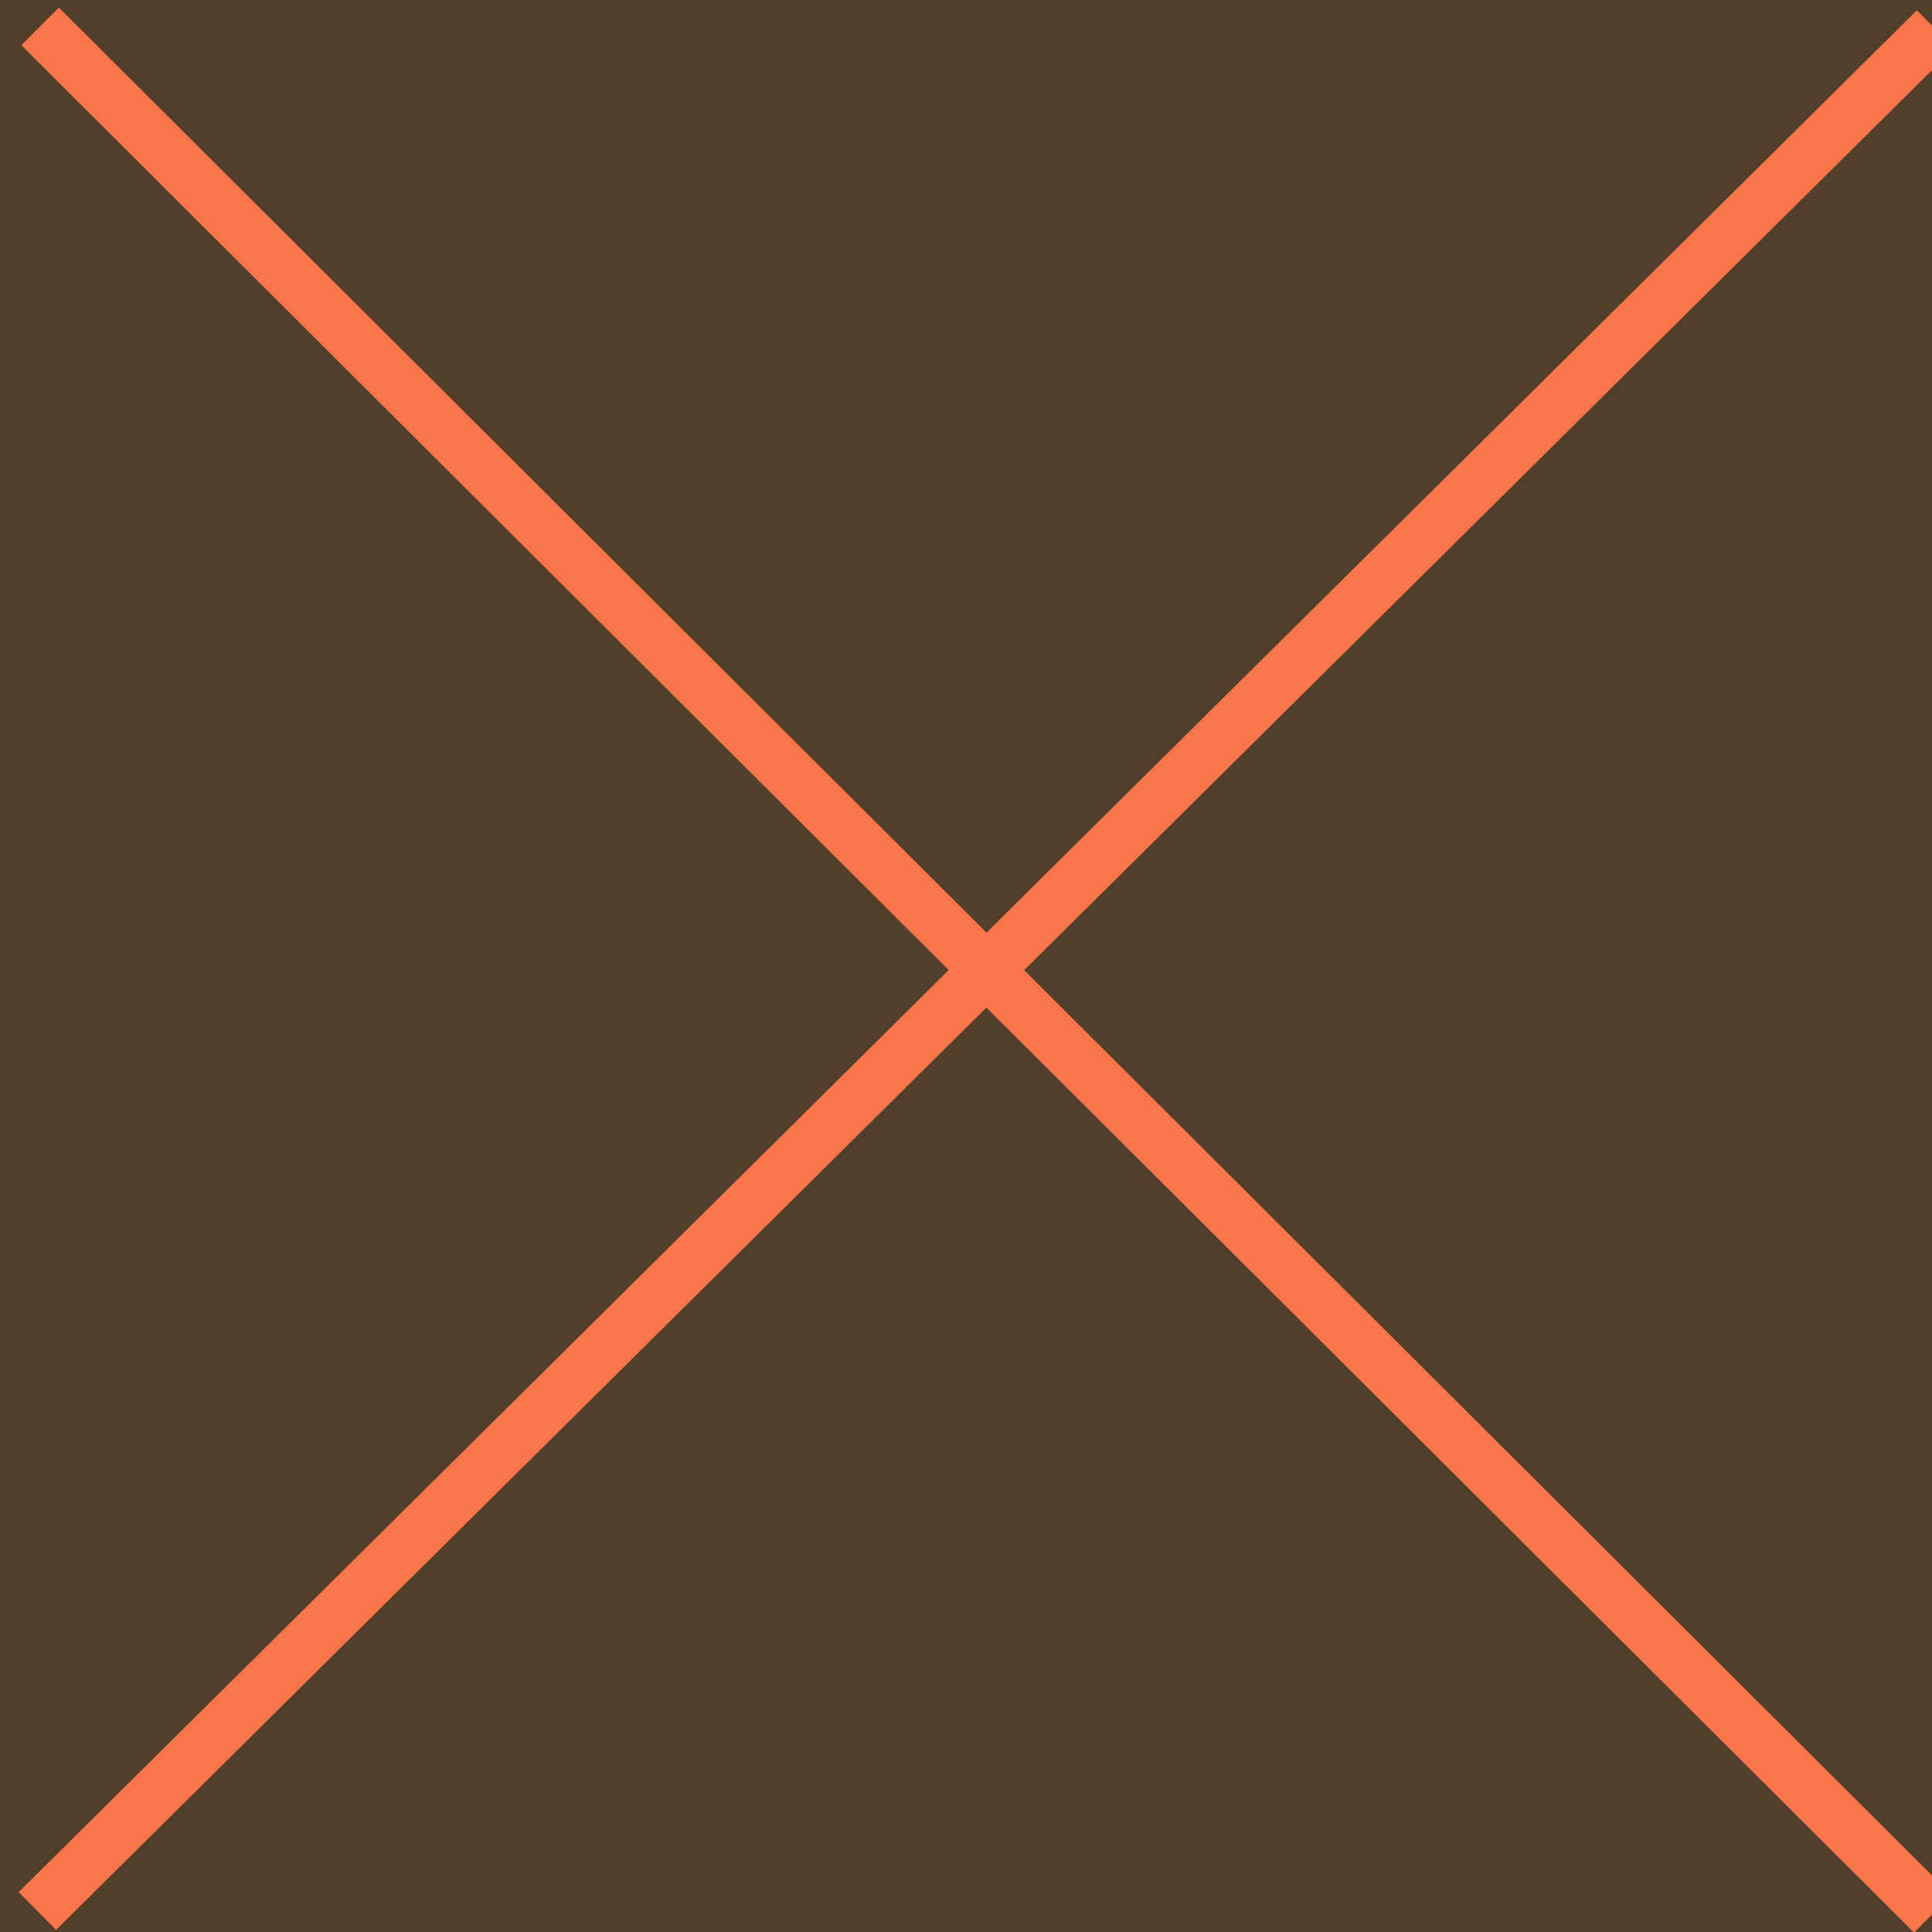 <?xml version="1.0" encoding="UTF-8" standalone="no"?>
<!-- Generator: Adobe Illustrator 19.2.0, SVG Export Plug-In . SVG Version: 6.00 Build 0)  -->

<svg
   xmlns:dc="http://purl.org/dc/elements/1.1/"
   xmlns:cc="http://creativecommons.org/ns#"
   xmlns:rdf="http://www.w3.org/1999/02/22-rdf-syntax-ns#"
   xmlns:svg="http://www.w3.org/2000/svg"
   xmlns="http://www.w3.org/2000/svg"
   xmlns:sodipodi="http://sodipodi.sourceforge.net/DTD/sodipodi-0.dtd"
   xmlns:inkscape="http://www.inkscape.org/namespaces/inkscape"
   version="1.0"
   id="Ebene_1"
   x="0px"
   y="0px"
   viewBox="0 0 32 32"
   style="enable-background:new 0 0 32 32;"
   xml:space="preserve"
   inkscape:version="0.48.4 r9939"
   width="100%"
   height="100%"
   sodipodi:docname="51_4_Platzhalter_128px_20.svg"><defs
   id="defs15" /><sodipodi:namedview
   pagecolor="#ffffff"
   bordercolor="#666666"
   borderopacity="1"
   objecttolerance="10"
   gridtolerance="10"
   guidetolerance="10"
   inkscape:pageopacity="0"
   inkscape:pageshadow="2"
   inkscape:window-width="1174"
   inkscape:window-height="706"
   id="namedview13"
   showgrid="false"
   inkscape:zoom="7.375"
   inkscape:cx="16"
   inkscape:cy="16"
   inkscape:window-x="508"
   inkscape:window-y="207"
   inkscape:window-maximized="0"
   inkscape:current-layer="Ebene_1" />
<style
   type="text/css"
   id="style3">
	.st0{fill:#CAB39D;}
	.st1{fill:#9D8B72;}
</style>
<rect
   class="st0"
   width="32"
   height="32"
   id="rect5"
   style="fill:#513f2c;fill-opacity:1"
   x="4.3107878e-016"
   y="-32"
   transform="matrix(0,1,-1,0,0,0)" />



<path
   style="fill:#51412c;fill-opacity:1;stroke:#fa7549;stroke-width:0.881;stroke-linecap:butt;stroke-linejoin:miter;stroke-miterlimit:4;stroke-opacity:1;stroke-dasharray:none"
   d="M 0.619,31.652 14.773,17.62 32.059,0.483"
   id="path3766"
   inkscape:connector-curvature="0"
   sodipodi:nodetypes="ccc" /><path
   sodipodi:nodetypes="ccc"
   inkscape:connector-curvature="0"
   id="path3780"
   d="M 0.664,0.437 14.777,14.511 l 17.236,17.187"
   style="fill:#51412c;fill-opacity:1;stroke:#fa7549;stroke-width:0.881;stroke-linecap:butt;stroke-linejoin:miter;stroke-miterlimit:4;stroke-opacity:1;stroke-dasharray:none" /></svg>
